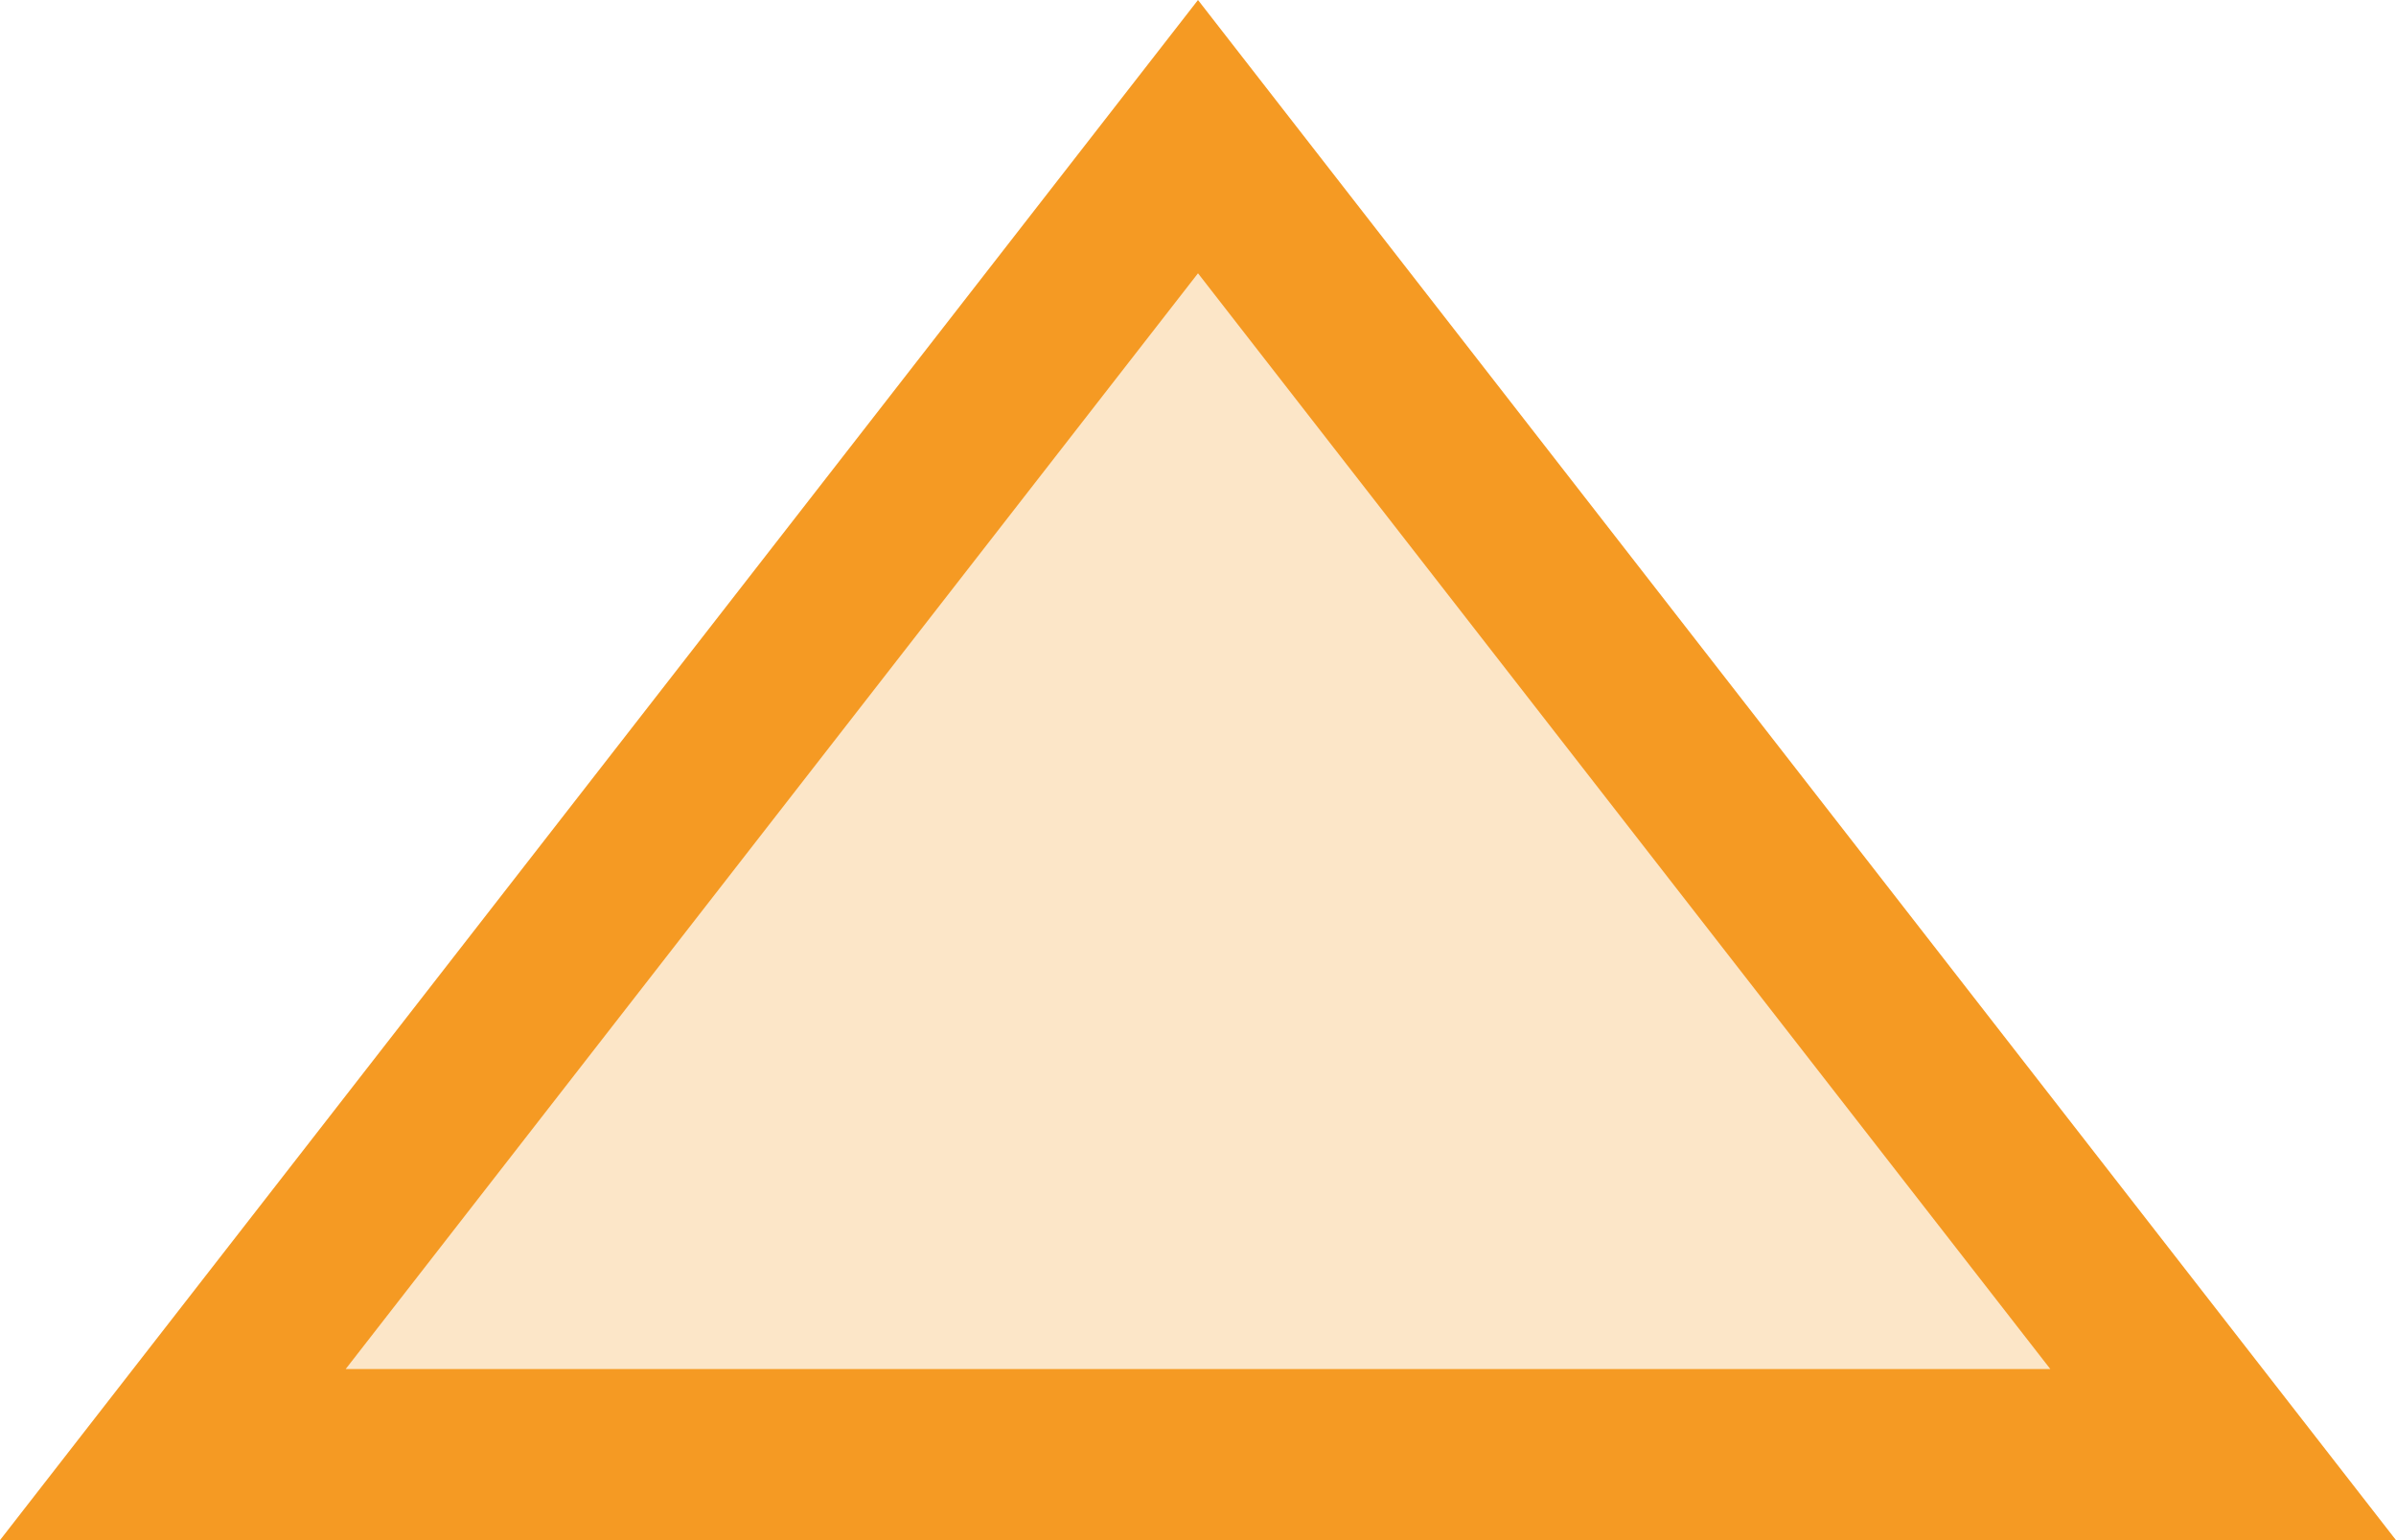 ﻿<?xml version="1.0" encoding="utf-8"?>
<svg version="1.1" xmlns:xlink="http://www.w3.org/1999/xlink" width="14px" height="9px" xmlns="http://www.w3.org/2000/svg">
  <g transform="matrix(1 0 0 1 -672 -245 )">
    <path d="M 673.01 253.5  L 679 245.799  L 684.99 253.5  L 673.01 253.5  Z " fill-rule="nonzero" fill="#facd91" stroke="none" fill-opacity="0.502" />
    <path d="M 672 254  L 679 245  L 686 254  L 672 254  Z M 679 246.597  L 674.02 253  L 683.98 253  L 679 246.597  Z " fill-rule="nonzero" fill="#f59a23" stroke="none" />
  </g>
</svg>